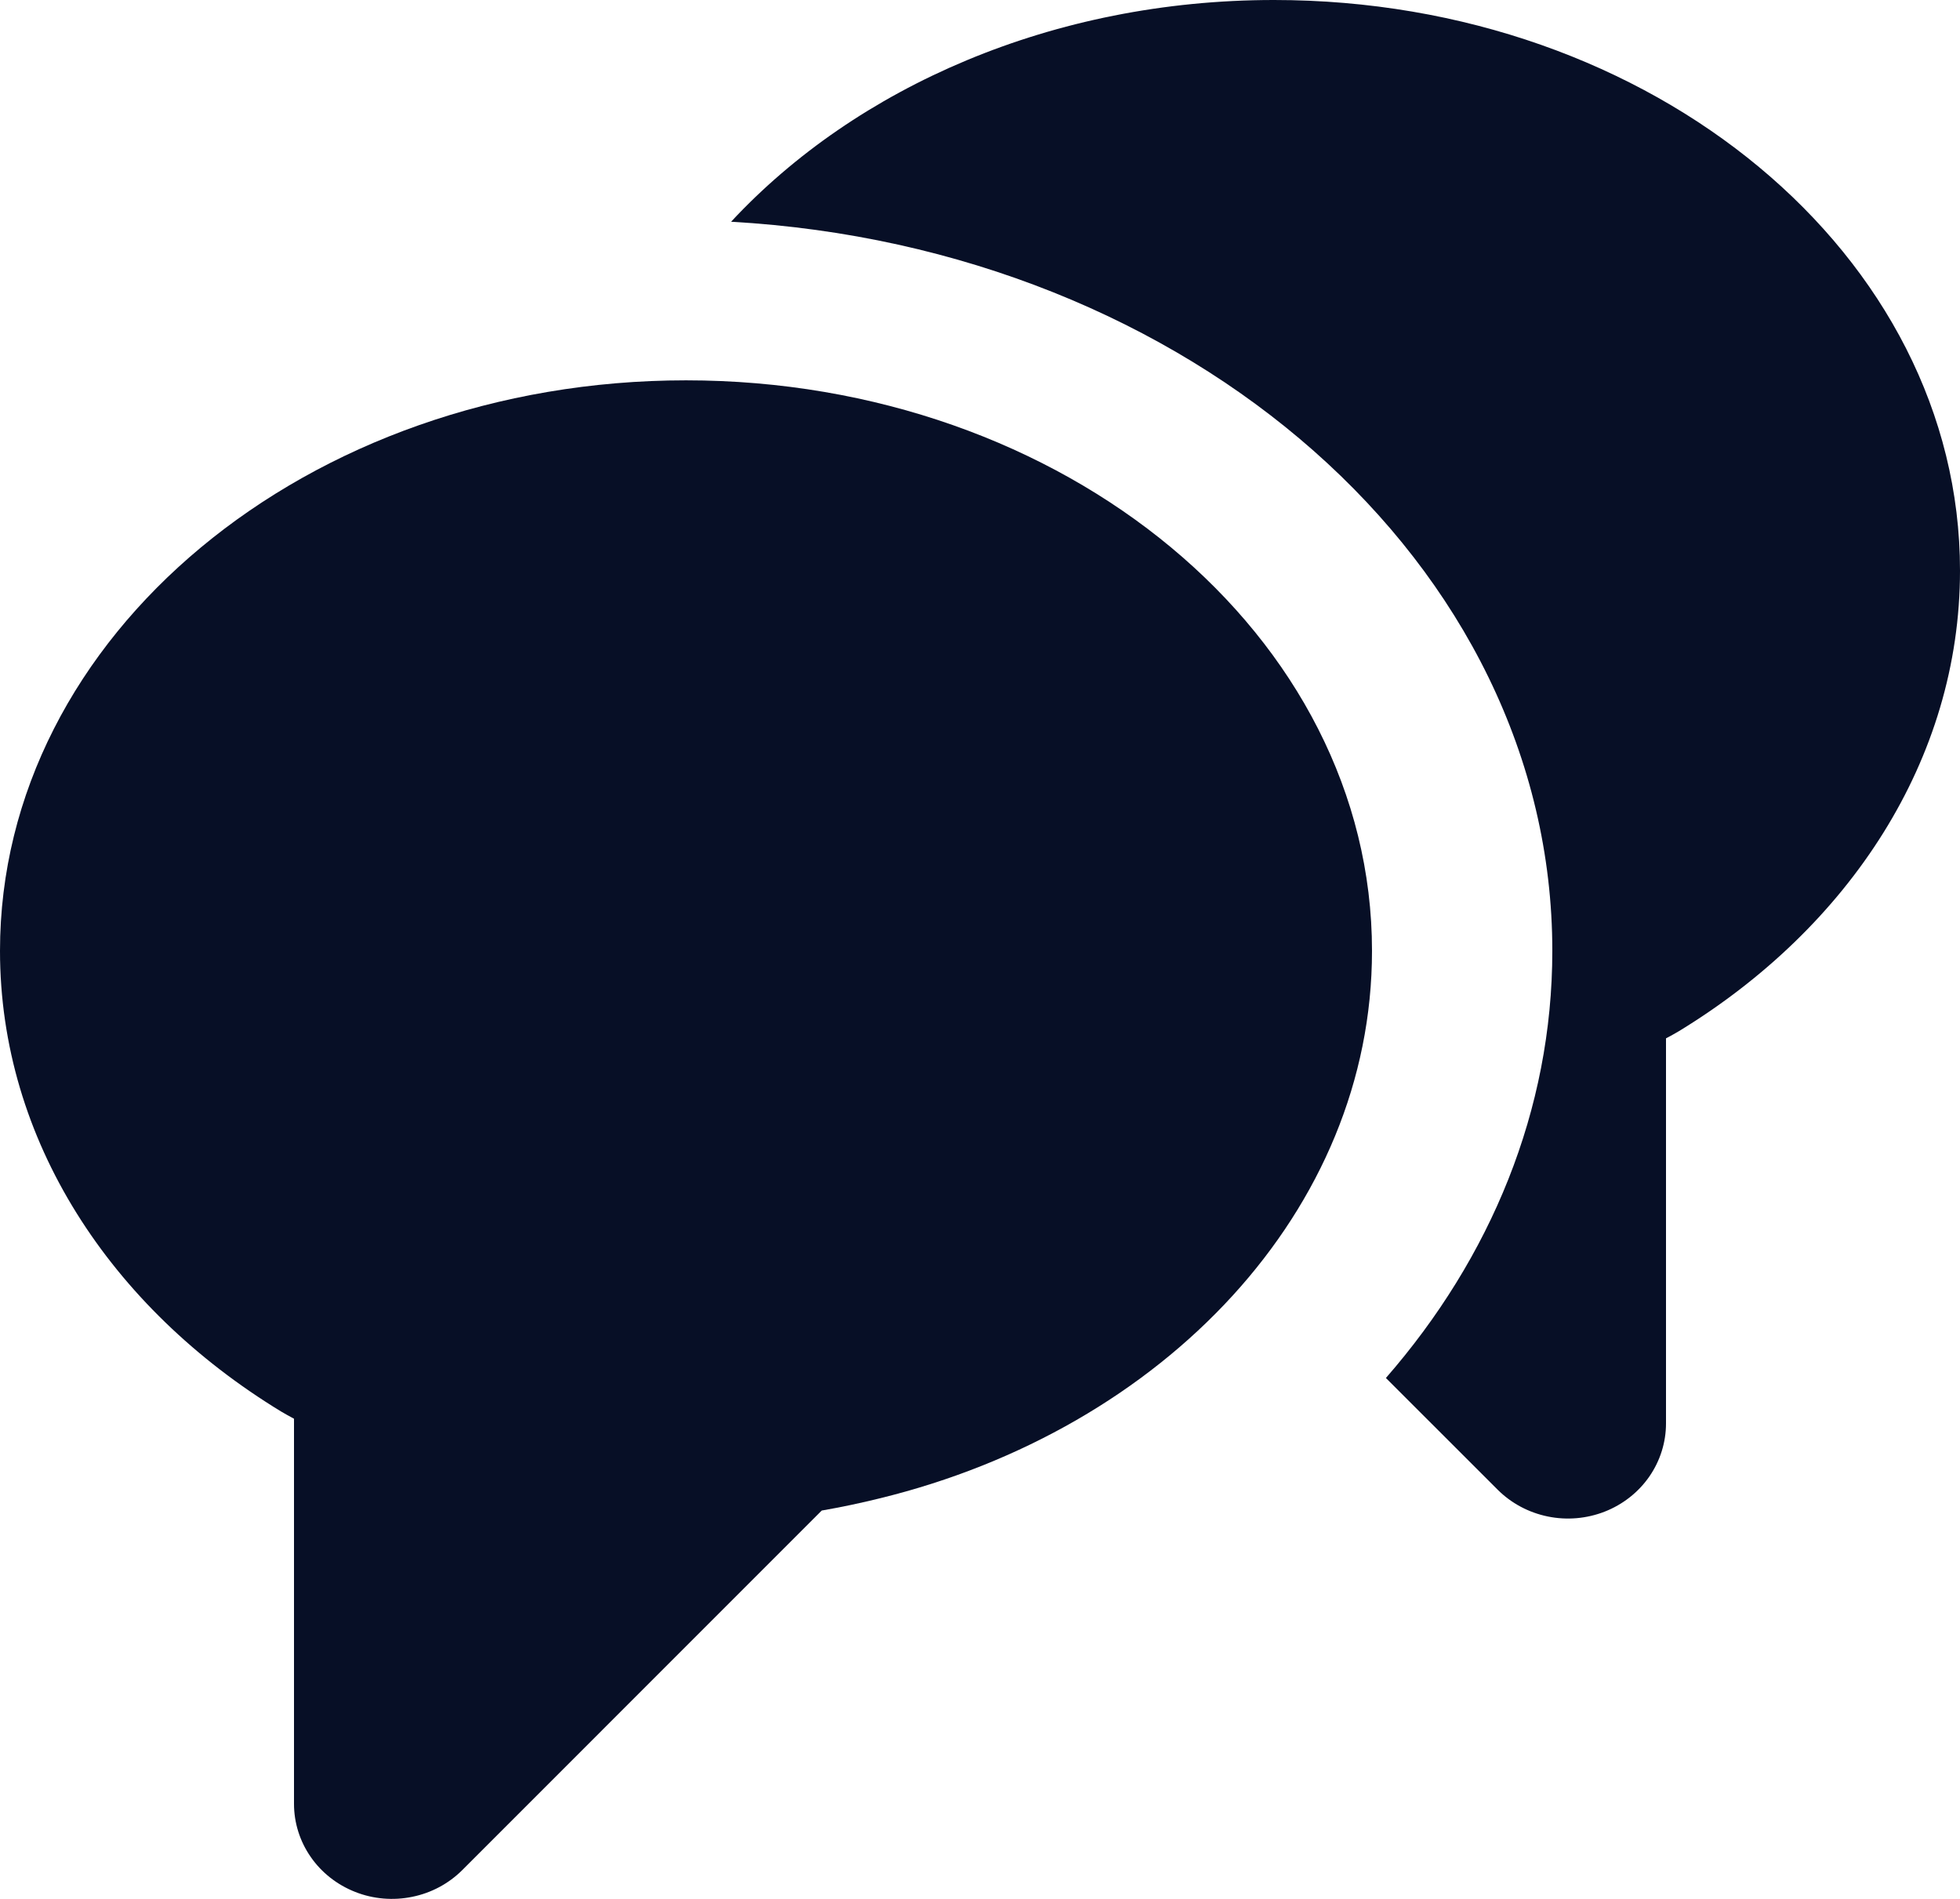 <svg width="32" height="31" viewBox="0 0 32 31" fill="none" xmlns="http://www.w3.org/2000/svg">
<path d="M11.936 3.62C13.984 1.417 17.194 0 20.8 0C26.986 0 32 4.17 32 9.314C32 12.402 30.192 15.138 27.411 16.834C27.342 16.875 27.271 16.914 27.2 16.951V23.238C27.2 23.547 27.105 23.849 26.927 24.106C26.749 24.362 26.496 24.561 26.201 24.677C25.905 24.793 25.581 24.821 25.27 24.757C24.958 24.693 24.673 24.541 24.451 24.319L22.627 22.496C24.338 20.534 25.344 18.125 25.344 15.522C25.344 9.208 19.427 4.042 11.936 3.62Z" fill="#070F26"/>
<path d="M13.416 24.66L7.549 30.528C7.327 30.75 7.042 30.903 6.73 30.966C6.419 31.03 6.094 31.003 5.799 30.886C5.504 30.77 5.251 30.572 5.073 30.315C4.895 30.059 4.8 29.757 4.8 29.448V23.161C4.729 23.123 4.658 23.084 4.589 23.043C1.806 21.348 0 18.611 0 15.523C0 10.379 5.014 6.209 11.2 6.209C17.386 6.209 22.4 10.379 22.4 15.523C22.4 19.755 19.006 23.328 14.358 24.462C14.047 24.539 13.732 24.605 13.416 24.66Z" fill="#070F26"/>
</svg>
